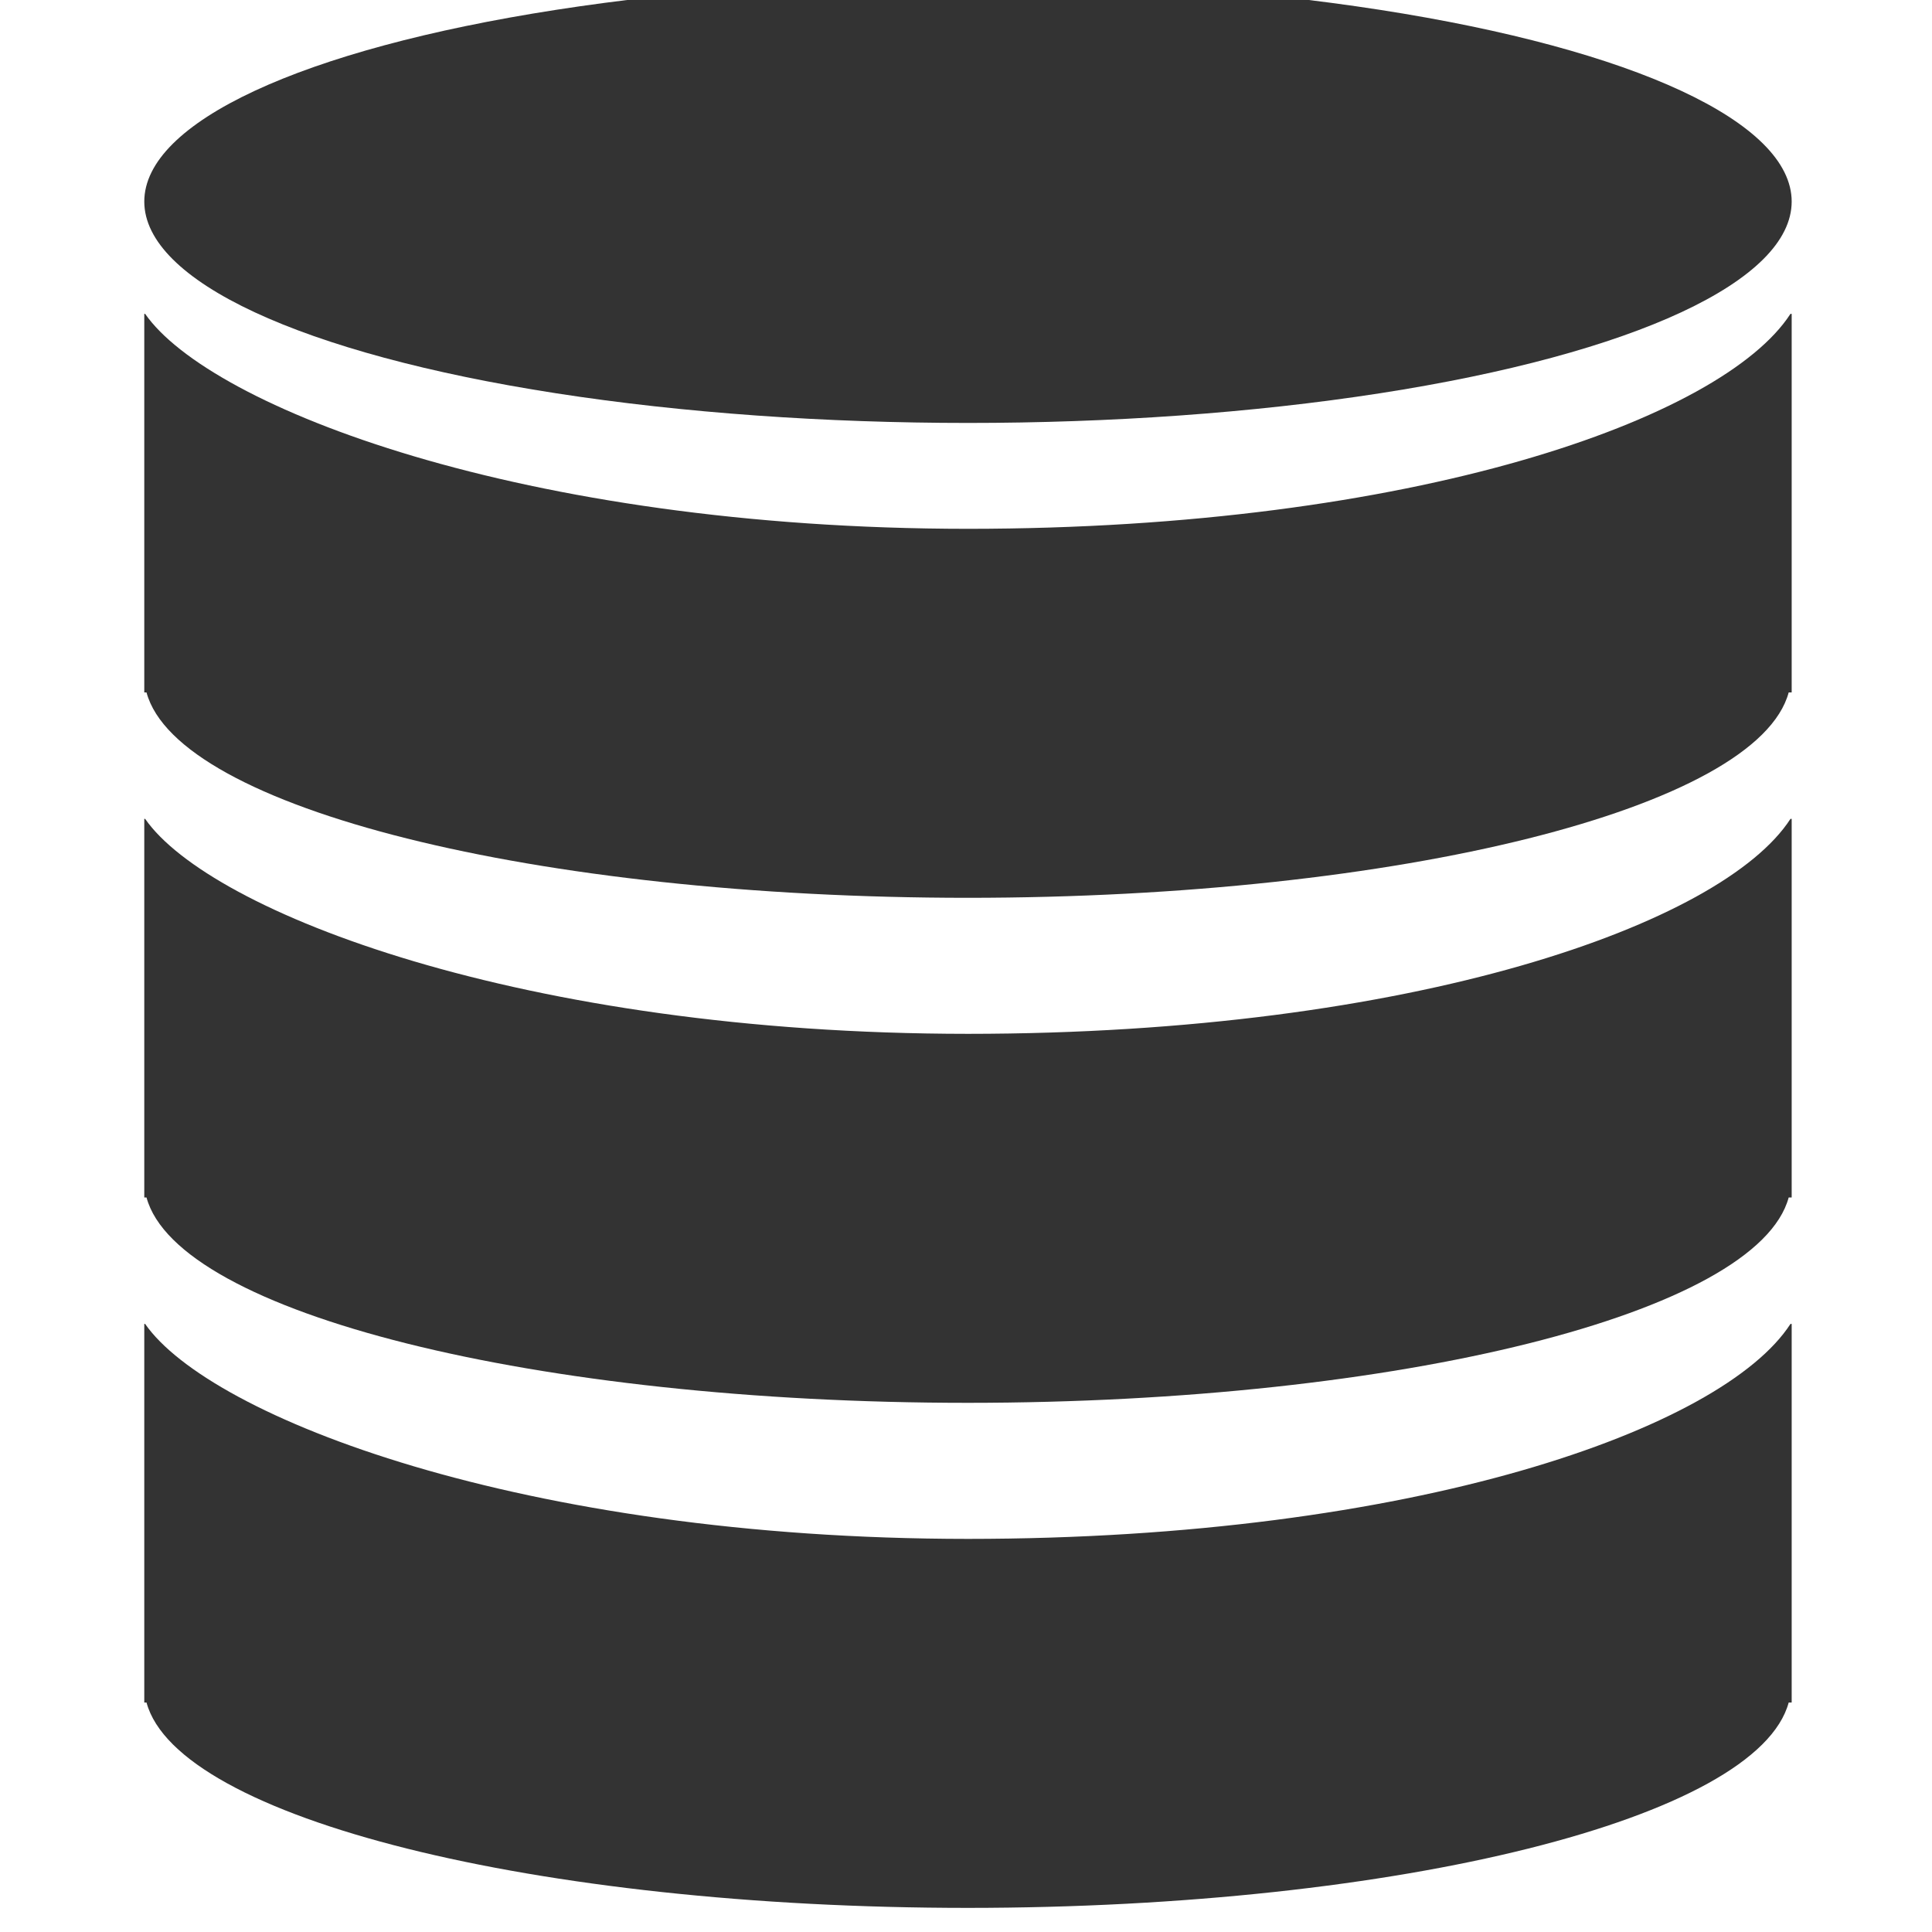 <?xml version="1.0" encoding="UTF-8" standalone="no"?>
<svg
   xmlns:dc="http://purl.org/dc/elements/1.1/"
   xmlns:cc="http://creativecommons.org/ns#"
   xmlns:rdf="http://www.w3.org/1999/02/22-rdf-syntax-ns#"
   xmlns:svg="http://www.w3.org/2000/svg"
   xmlns="http://www.w3.org/2000/svg"
   xmlns:sodipodi="http://sodipodi.sourceforge.net/DTD/sodipodi-0.dtd"
   xmlns:inkscape="http://www.inkscape.org/namespaces/inkscape"
   sodipodi:docname="database.svg"
   inkscape:version="1.0 (4035a4fb49, 2020-05-01)"
   id="svg8"
   version="1.1"
   viewBox="0 0 10.583 10.583"
   height="40"
   width="40">
  <title
     id="title946">electricity</title>
  <defs
     id="defs2">
    <marker
       inkscape:isstock="true"
       style="overflow:visible"
       id="TriangleInS"
       refX="0.0"
       refY="0.0"
       orient="auto"
       inkscape:stockid="TriangleInS">
      <path
         transform="scale(-0.2)"
         style="fill-rule:evenodd;stroke:#333333;stroke-width:1pt;stroke-opacity:1;fill:#333333;fill-opacity:1"
         d="M 5.77,0.0 L -2.88,5.0 L -2.88,-5.0 L 5.77,0.0 z "
         id="path1174" />
    </marker>
    <marker
       inkscape:isstock="true"
       style="overflow:visible"
       id="Arrow2Mstart"
       refX="0.0"
       refY="0.0"
       orient="auto"
       inkscape:stockid="Arrow2Mstart">
      <path
         transform="scale(0.6) translate(0,0)"
         d="M 8.719,4.034 L -2.207,0.016 L 8.719,-4.002 C 6.973,-1.63 6.983,1.616 8.719,4.034 z "
         style="fill-rule:evenodd;stroke-width:0.625;stroke-linejoin:round;stroke:#333333;stroke-opacity:1;fill:#333333;fill-opacity:1"
         id="path1059" />
    </marker>
    <marker
       inkscape:isstock="true"
       style="overflow:visible"
       id="Arrow2Sstart"
       refX="0.0"
       refY="0.0"
       orient="auto"
       inkscape:stockid="Arrow2Sstart">
      <path
         transform="scale(0.3) translate(-2.3,0)"
         d="M 8.719,4.034 L -2.207,0.016 L 8.719,-4.002 C 6.973,-1.63 6.983,1.616 8.719,4.034 z "
         style="fill-rule:evenodd;stroke-width:0.625;stroke-linejoin:round;stroke:#333333;stroke-opacity:1;fill:#333333;fill-opacity:1"
         id="path1065" />
    </marker>
    <marker
       inkscape:isstock="true"
       style="overflow:visible"
       id="TriangleInM"
       refX="0"
       refY="0"
       orient="auto"
       inkscape:stockid="TriangleInM">
      <path
         transform="scale(-0.4)"
         style="fill:#ffffff;fill-opacity:1;fill-rule:evenodd;stroke:#333333;stroke-width:1pt;stroke-opacity:1"
         d="M 5.77,0 -2.88,5 V -5 Z"
         id="path4709"
         inkscape:connector-curvature="0" />
    </marker>
  </defs>
  <sodipodi:namedview
     inkscape:window-maximized="1"
     inkscape:window-y="-9"
     inkscape:window-x="-9"
     inkscape:window-height="1001"
     inkscape:window-width="1920"
     units="px"
     showgrid="false"
     inkscape:document-rotation="0"
     inkscape:current-layer="layer1"
     inkscape:document-units="px"
     inkscape:cy="56.236507"
     inkscape:cx="-24.894121"
     inkscape:zoom="3.959798"
     inkscape:pageshadow="2"
     inkscape:pageopacity="0.0"
     borderopacity="1.0"
     bordercolor="#666666"
     pagecolor="#ffffff"
     id="base" />
  <g
     id="layer1"
     inkscape:groupmode="layer"
     inkscape:label="Layer 1">
    <g
       style="fill:#333333;fill-opacity:1"
       id="g5404-3-3"
       transform="matrix(0.188,0,0,0.186,-8.034,-48.435)">
      <path
         sodipodi:nodetypes="ccccccccccccc"
         inkscape:connector-curvature="0"
         id="path5283-5-3-4"
         d="m 46.938,299.393 v 10.678 0.472 h 0.065 c 0.911,3.408 11.356,6.047 23.935,6.048 12.571,-0.003 23.002,-2.641 23.913,-6.048 h 0.087 v -0.472 -10.678 h -0.035 c -1.982,3.098 -10.991,6.328 -23.965,6.331 -12.979,-0.003 -22.088,-3.587 -23.975,-6.331 z"
         style="opacity:1;fill:#333333;fill-opacity:1;stroke:none;stroke-width:0.265;stroke-opacity:1" />
      <ellipse
         ry="6.52"
         rx="24"
         cy="266.339"
         cx="70.938"
         id="path5283-5-1-4-0-9"
         style="opacity:1;fill:#333333;fill-opacity:1;stroke:none;stroke-width:0.265;stroke-opacity:1" />
      <path
         sodipodi:nodetypes="ccccccccccccc"
         inkscape:connector-curvature="0"
         id="path5283-5-0-47-0"
         d="m 46.938,284.519 v 10.678 0.472 h 0.065 c 0.911,3.408 11.356,6.047 23.935,6.048 12.571,-0.003 23.002,-2.641 23.913,-6.048 h 0.087 v -0.472 -10.678 h -0.035 c -1.982,3.098 -10.991,6.328 -23.965,6.331 -12.979,-0.003 -22.088,-3.587 -23.975,-6.331 z"
         style="opacity:1;fill:#333333;fill-opacity:1;stroke:none;stroke-width:0.265;stroke-opacity:1" />
      <path
         sodipodi:nodetypes="ccccccccccccc"
         inkscape:connector-curvature="0"
         id="path5283-5-1-1-2"
         d="m 46.938,269.646 v 10.678 0.472 h 0.065 c 0.911,3.408 11.356,6.047 23.935,6.048 12.571,-0.003 23.002,-2.641 23.913,-6.048 h 0.087 v -0.472 -10.678 h -0.035 c -1.982,3.098 -10.991,6.328 -23.965,6.331 -12.979,-0.003 -22.088,-3.587 -23.975,-6.331 z"
         style="opacity:1;fill:#333333;fill-opacity:1;stroke:none;stroke-width:0.265;stroke-opacity:1" />
    </g>
  </g>
</svg>
